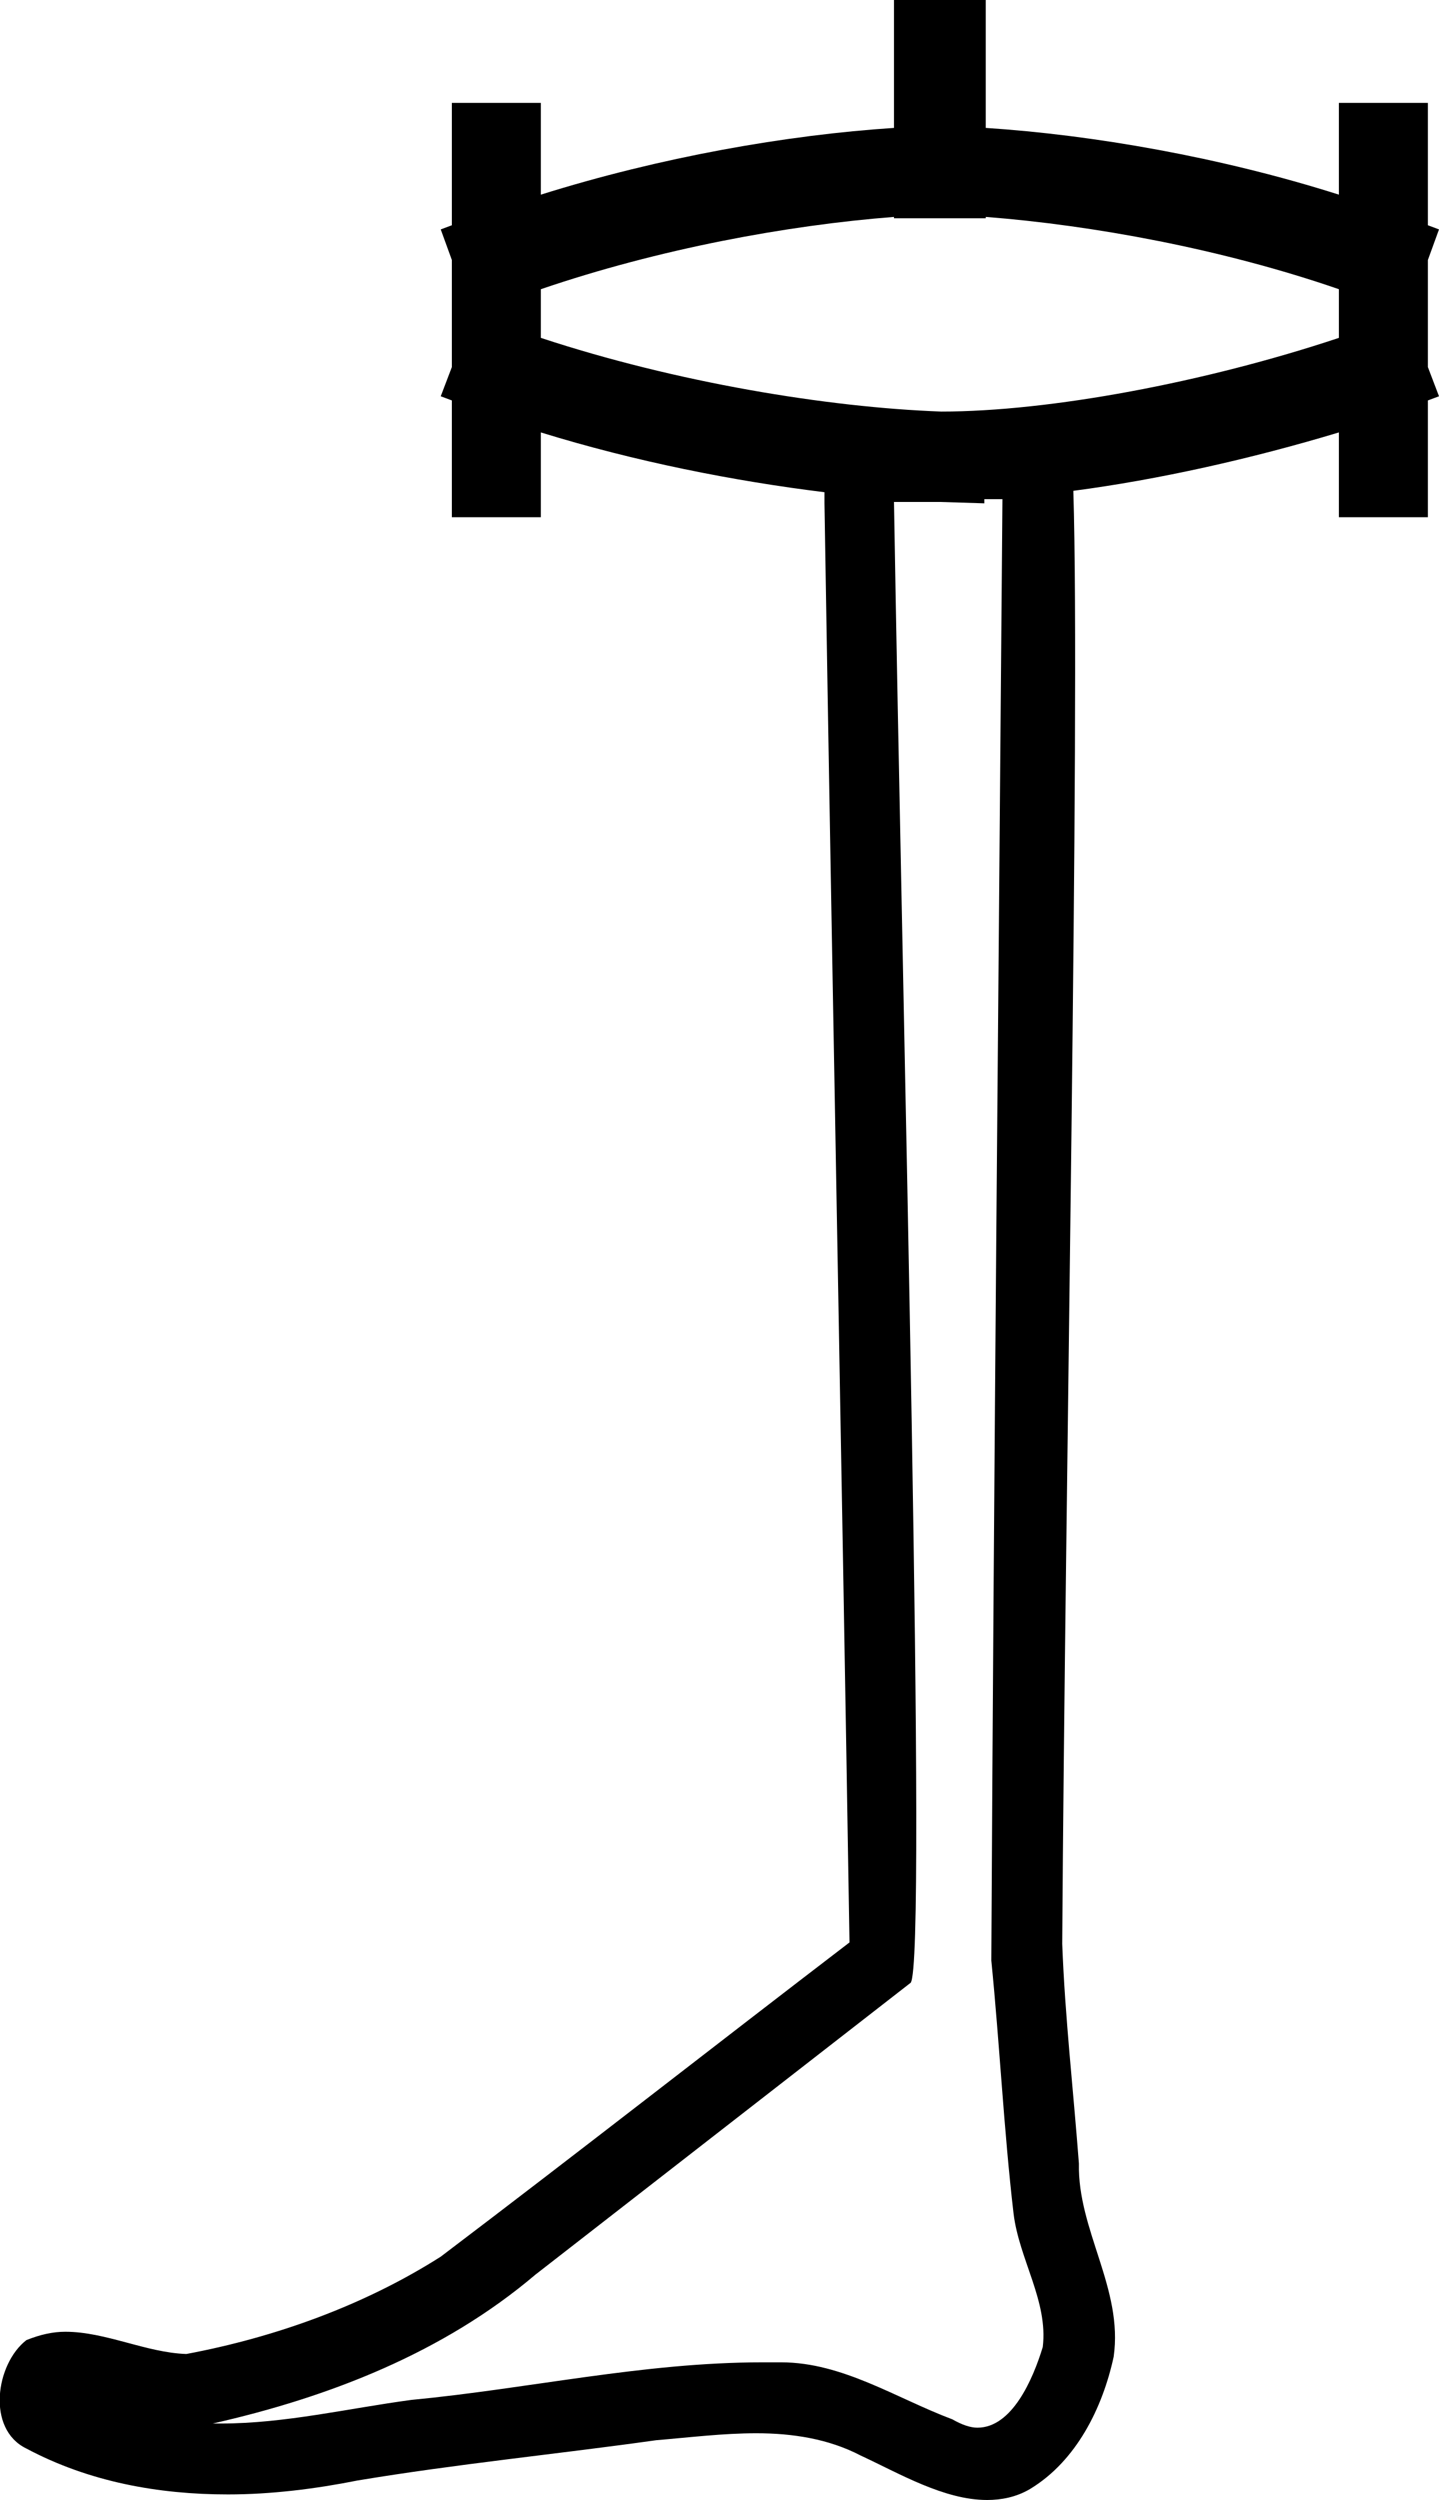 <?xml version='1.0' encoding ='UTF-8' standalone='no'?>
<svg width='10.35' height='17.98' xmlns='http://www.w3.org/2000/svg' xmlns:xlink='http://www.w3.org/1999/xlink'  version='1.1' >
<path style='fill:black; stroke:none' d=' M 7.09 1.56  C 7.86 1.62 8.79 1.79 9.63 2.08  L 9.63 2.43  C 8.67 2.75 7.55 2.96 6.77 2.96  C 5.95 2.93 4.86 2.75 3.89 2.43  L 3.89 2.08  C 4.74 1.79 5.66 1.62 6.43 1.56  L 6.43 1.57  L 7.09 1.57  L 7.09 1.56  Z  M 7.21 3.59  C 7.18 7.34 7.15 10.34 7.13 14.1  C 7.19 14.7 7.22 15.32 7.29 15.92  C 7.33 16.25 7.54 16.55 7.5 16.88  C 7.43 17.11 7.28 17.46 7.03 17.46  C 6.98 17.46 6.92 17.44 6.85 17.4  C 6.45 17.25 6.06 16.99 5.62 16.99  C 5.59 16.99 5.57 16.99 5.54 16.99  C 5.52 16.99 5.5 16.99 5.48 16.99  C 4.63 16.99 3.8 17.18 2.96 17.26  C 2.51 17.32 2.05 17.43 1.59 17.43  C 1.57 17.43 1.55 17.43 1.53 17.43  C 2.37 17.24 3.19 16.92 3.85 16.36  C 4.75 15.66 5.65 14.96 6.55 14.26  C 6.67 14.11 6.49 7.23 6.43 3.61  L 6.74 3.61  C 6.75 3.61 6.75 3.61 6.76 3.61  L 7.08 3.62  L 7.08 3.59  C 7.12 3.59 7.17 3.59 7.21 3.59  Z  M 6.43 0  L 6.43 0.32  L 6.43 0.92  L 6.43 0.92  C 5.66 0.97 4.75 1.13 3.89 1.4  L 3.89 1.07  L 3.89 0.74  L 3.25 0.74  L 3.25 1.07  L 3.25 1.62  L 3.17 1.65  L 3.25 1.87  L 3.25 2.64  L 3.17 2.85  L 3.25 2.88  L 3.25 3.39  L 3.25 3.72  L 3.89 3.72  L 3.89 3.39  L 3.89 3.11  C 4.57 3.32 5.28 3.46 5.93 3.54  C 5.93 3.57 5.93 3.6 5.93 3.62  C 5.99 7.32 6.05 10.27 6.11 13.97  C 5.13 14.72 4.16 15.48 3.17 16.23  C 2.62 16.58 1.98 16.81 1.34 16.93  C 1.05 16.92 0.76 16.77 0.47 16.77  C 0.38 16.77 0.29 16.79 0.19 16.83  C -0.03 17 -0.1 17.47 0.19 17.61  C 0.64 17.85 1.14 17.94 1.64 17.94  C 1.95 17.94 2.27 17.9 2.57 17.84  C 3.29 17.72 4.01 17.65 4.72 17.55  C 4.96 17.53 5.2 17.5 5.44 17.5  C 5.7 17.5 5.96 17.54 6.19 17.66  C 6.47 17.79 6.79 17.98 7.1 17.98  C 7.2 17.98 7.31 17.96 7.41 17.9  C 7.74 17.7 7.93 17.32 8.01 16.95  C 8.08 16.46 7.75 16.04 7.76 15.56  C 7.72 15.03 7.66 14.51 7.64 13.98  C 7.66 10.77 7.77 5.18 7.72 3.53  C 8.33 3.45 9 3.3 9.63 3.11  L 9.63 3.39  L 9.63 3.72  L 10.27 3.72  L 10.27 3.39  L 10.27 2.88  L 10.35 2.85  L 10.27 2.64  L 10.27 1.87  L 10.35 1.65  L 10.27 1.62  L 10.27 1.07  L 10.27 0.74  L 9.63 0.74  L 9.63 1.07  L 9.63 1.4  C 8.78 1.13 7.86 0.97 7.09 0.92  L 7.09 0.32  L 7.09 0  Z '/></svg>
